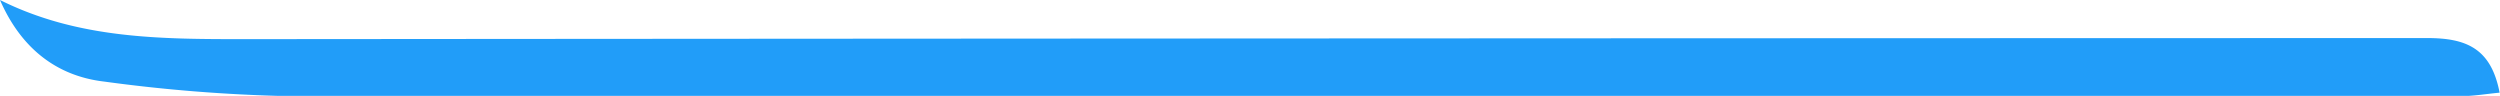 <svg xmlns="http://www.w3.org/2000/svg" viewBox="0 0 255.5 9.8"><defs><style>.cls-1{fill:#219df9;}</style></defs><g id="Calque_2" data-name="Calque 2"><g id="Calque_1-2" data-name="Calque 1"><path class="cls-1" d="M0,0C8,4,16.5,4,25.05,4q111.51-.09,223-.11c3.94,0,6.53,1,7.41,5.58-1.32.12-2.61.35-3.89.35q-111.15,0-222.29,0A164.28,164.28,0,0,1,10.67,8.34C5.64,7.76,2.08,4.78,0,0Z"/></g></g></svg>